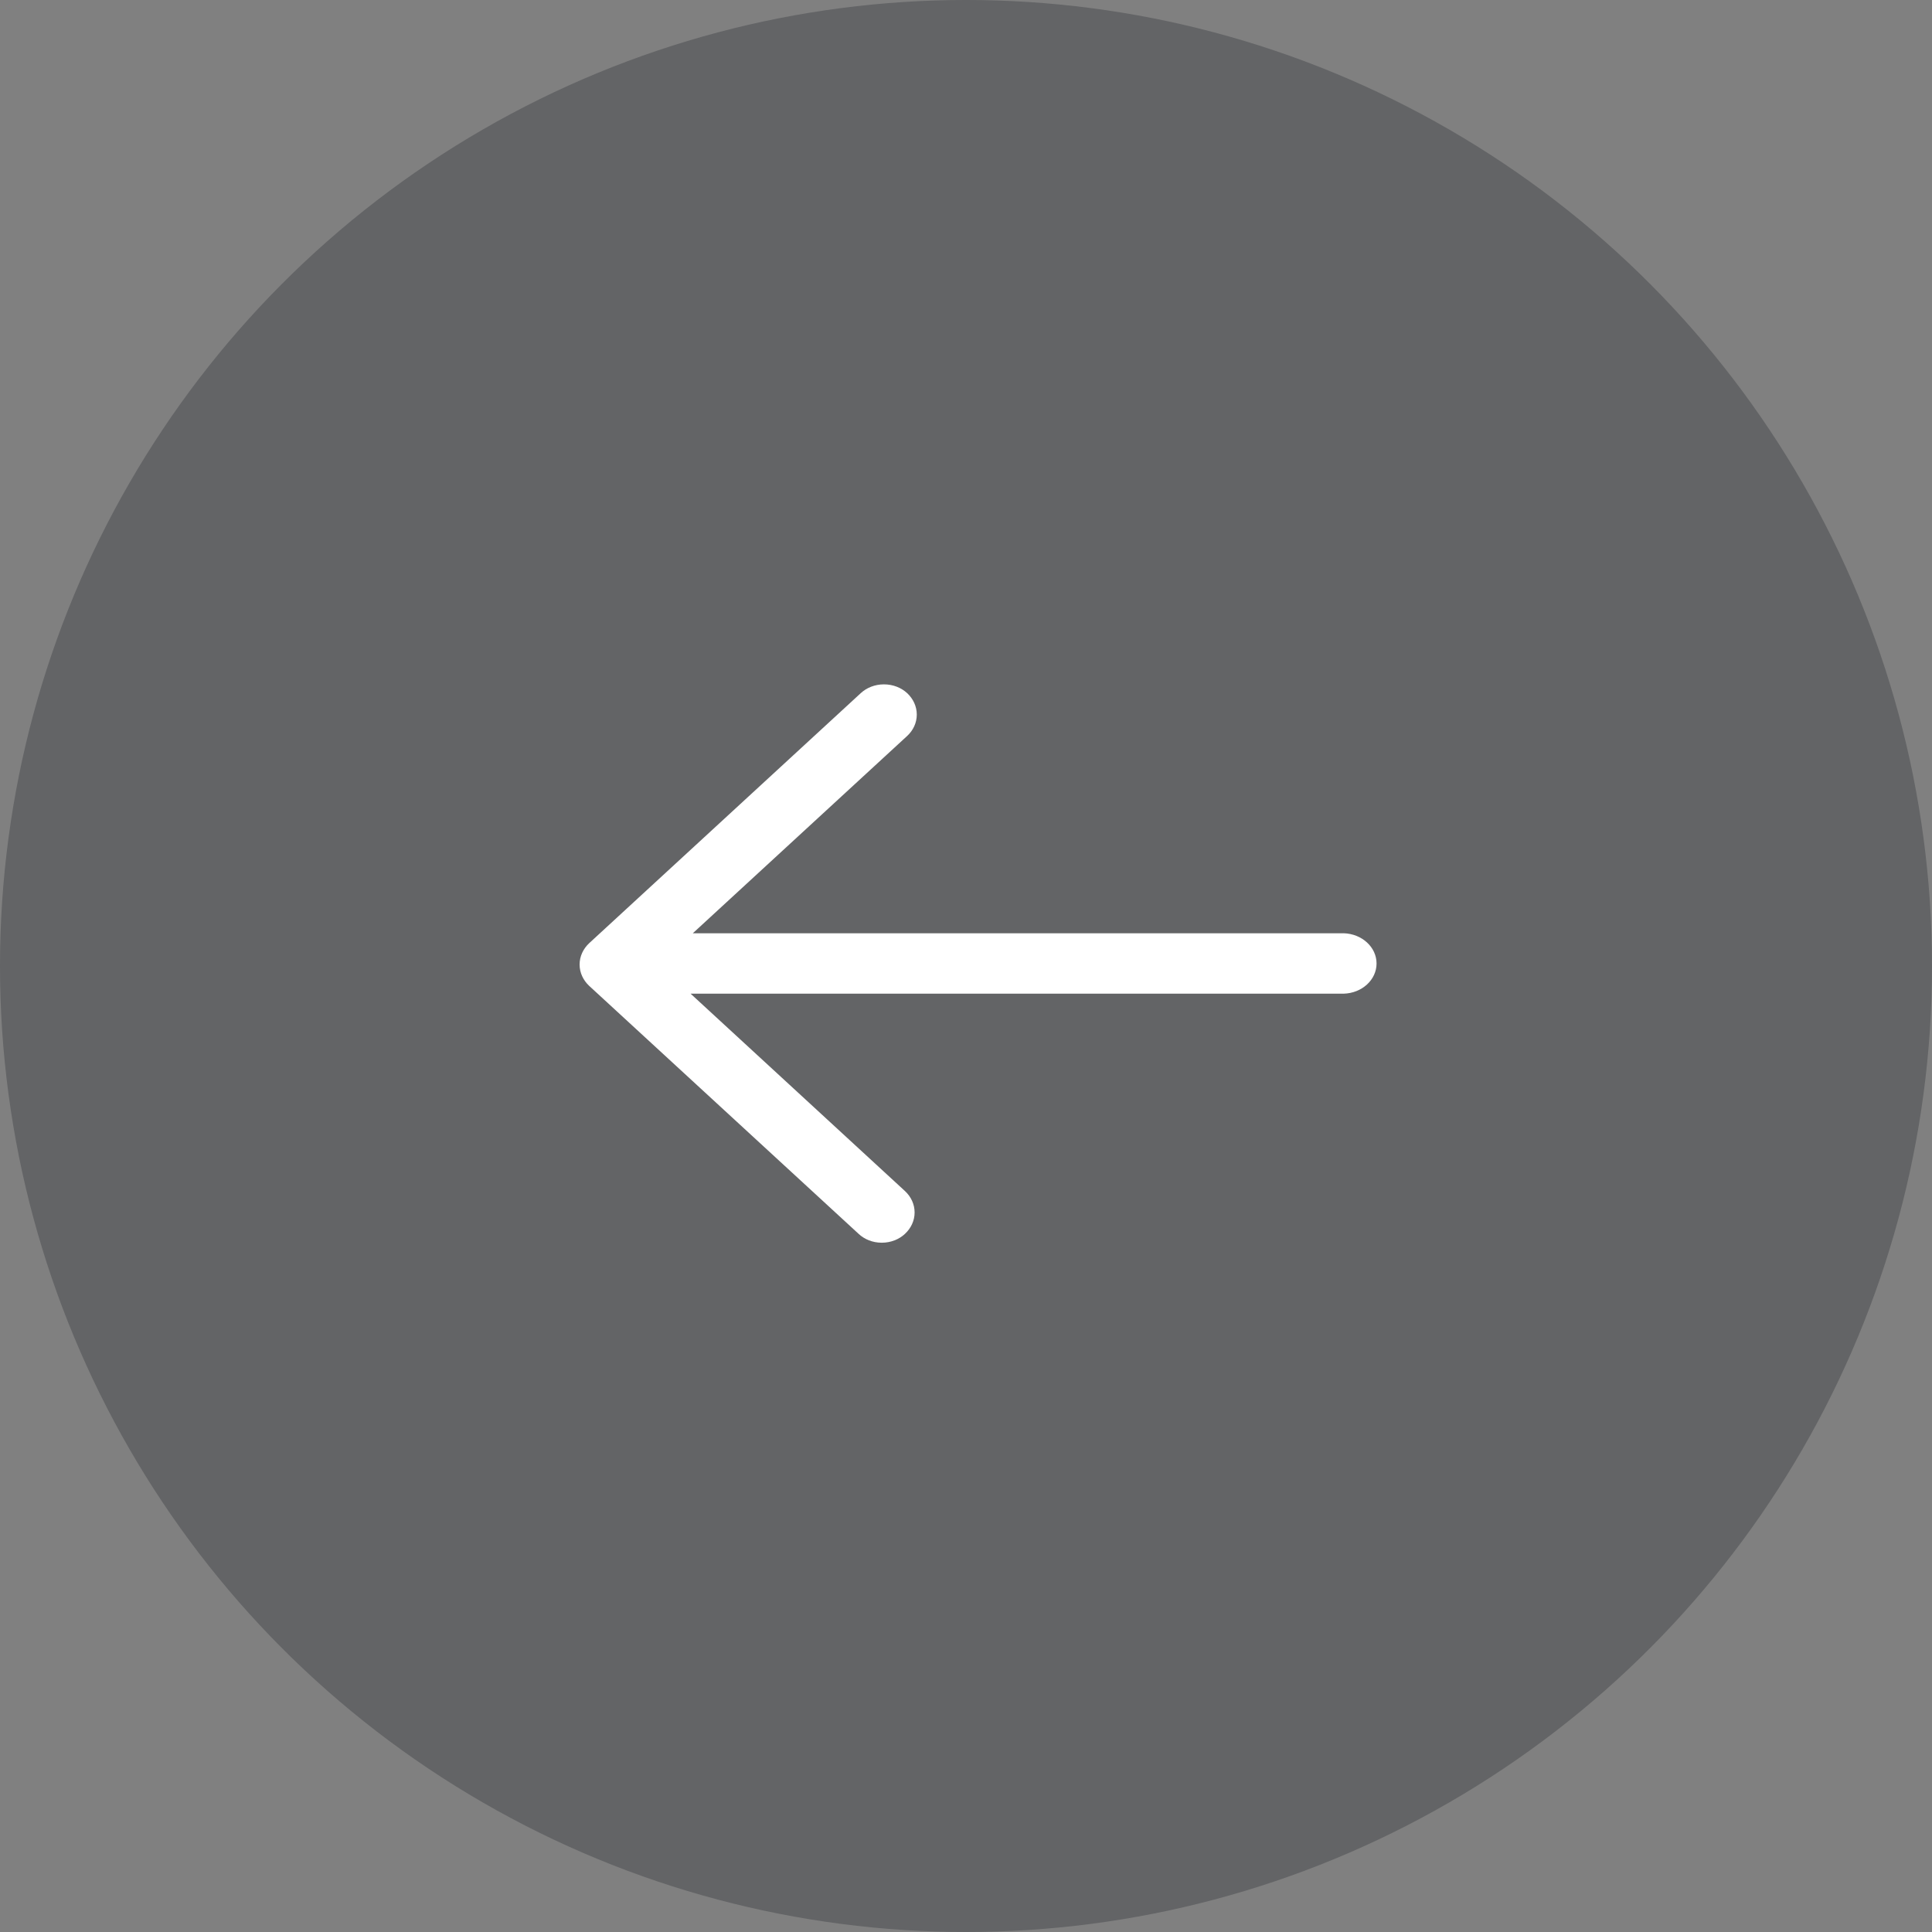 <svg width="40" height="40" viewBox="0 0 40 40" fill="none" xmlns="http://www.w3.org/2000/svg">
<rect x="0" y="0" width="40" height="40" fill="#808080" stroke="none"/>
<g id="Arrow_left">
<circle id="Ellipse 5" cx="20" cy="20" r="20" fill="#1F2229" fill-opacity="0.3"/>
<path id="back" fill-rule="evenodd" clip-rule="evenodd" d="M27.818 19.323H14.343L18.782 15.237C18.906 15.122 18.981 14.966 18.981 14.794C18.981 14.623 18.905 14.466 18.782 14.351C18.661 14.239 18.491 14.169 18.301 14.169C18.112 14.169 17.942 14.239 17.821 14.351L12.199 19.527C12.076 19.642 12 19.798 12 19.969C12 20.141 12.076 20.297 12.199 20.412L17.776 25.545C17.897 25.659 18.067 25.729 18.256 25.729C18.445 25.729 18.616 25.659 18.737 25.545C18.86 25.43 18.936 25.274 18.936 25.103C18.936 24.931 18.86 24.775 18.737 24.66L14.298 20.573H27.818C28.197 20.563 28.5 20.287 28.5 19.948C28.5 19.609 28.197 19.333 27.819 19.322L27.818 19.323Z" fill="white"/>
</g>
</svg>
